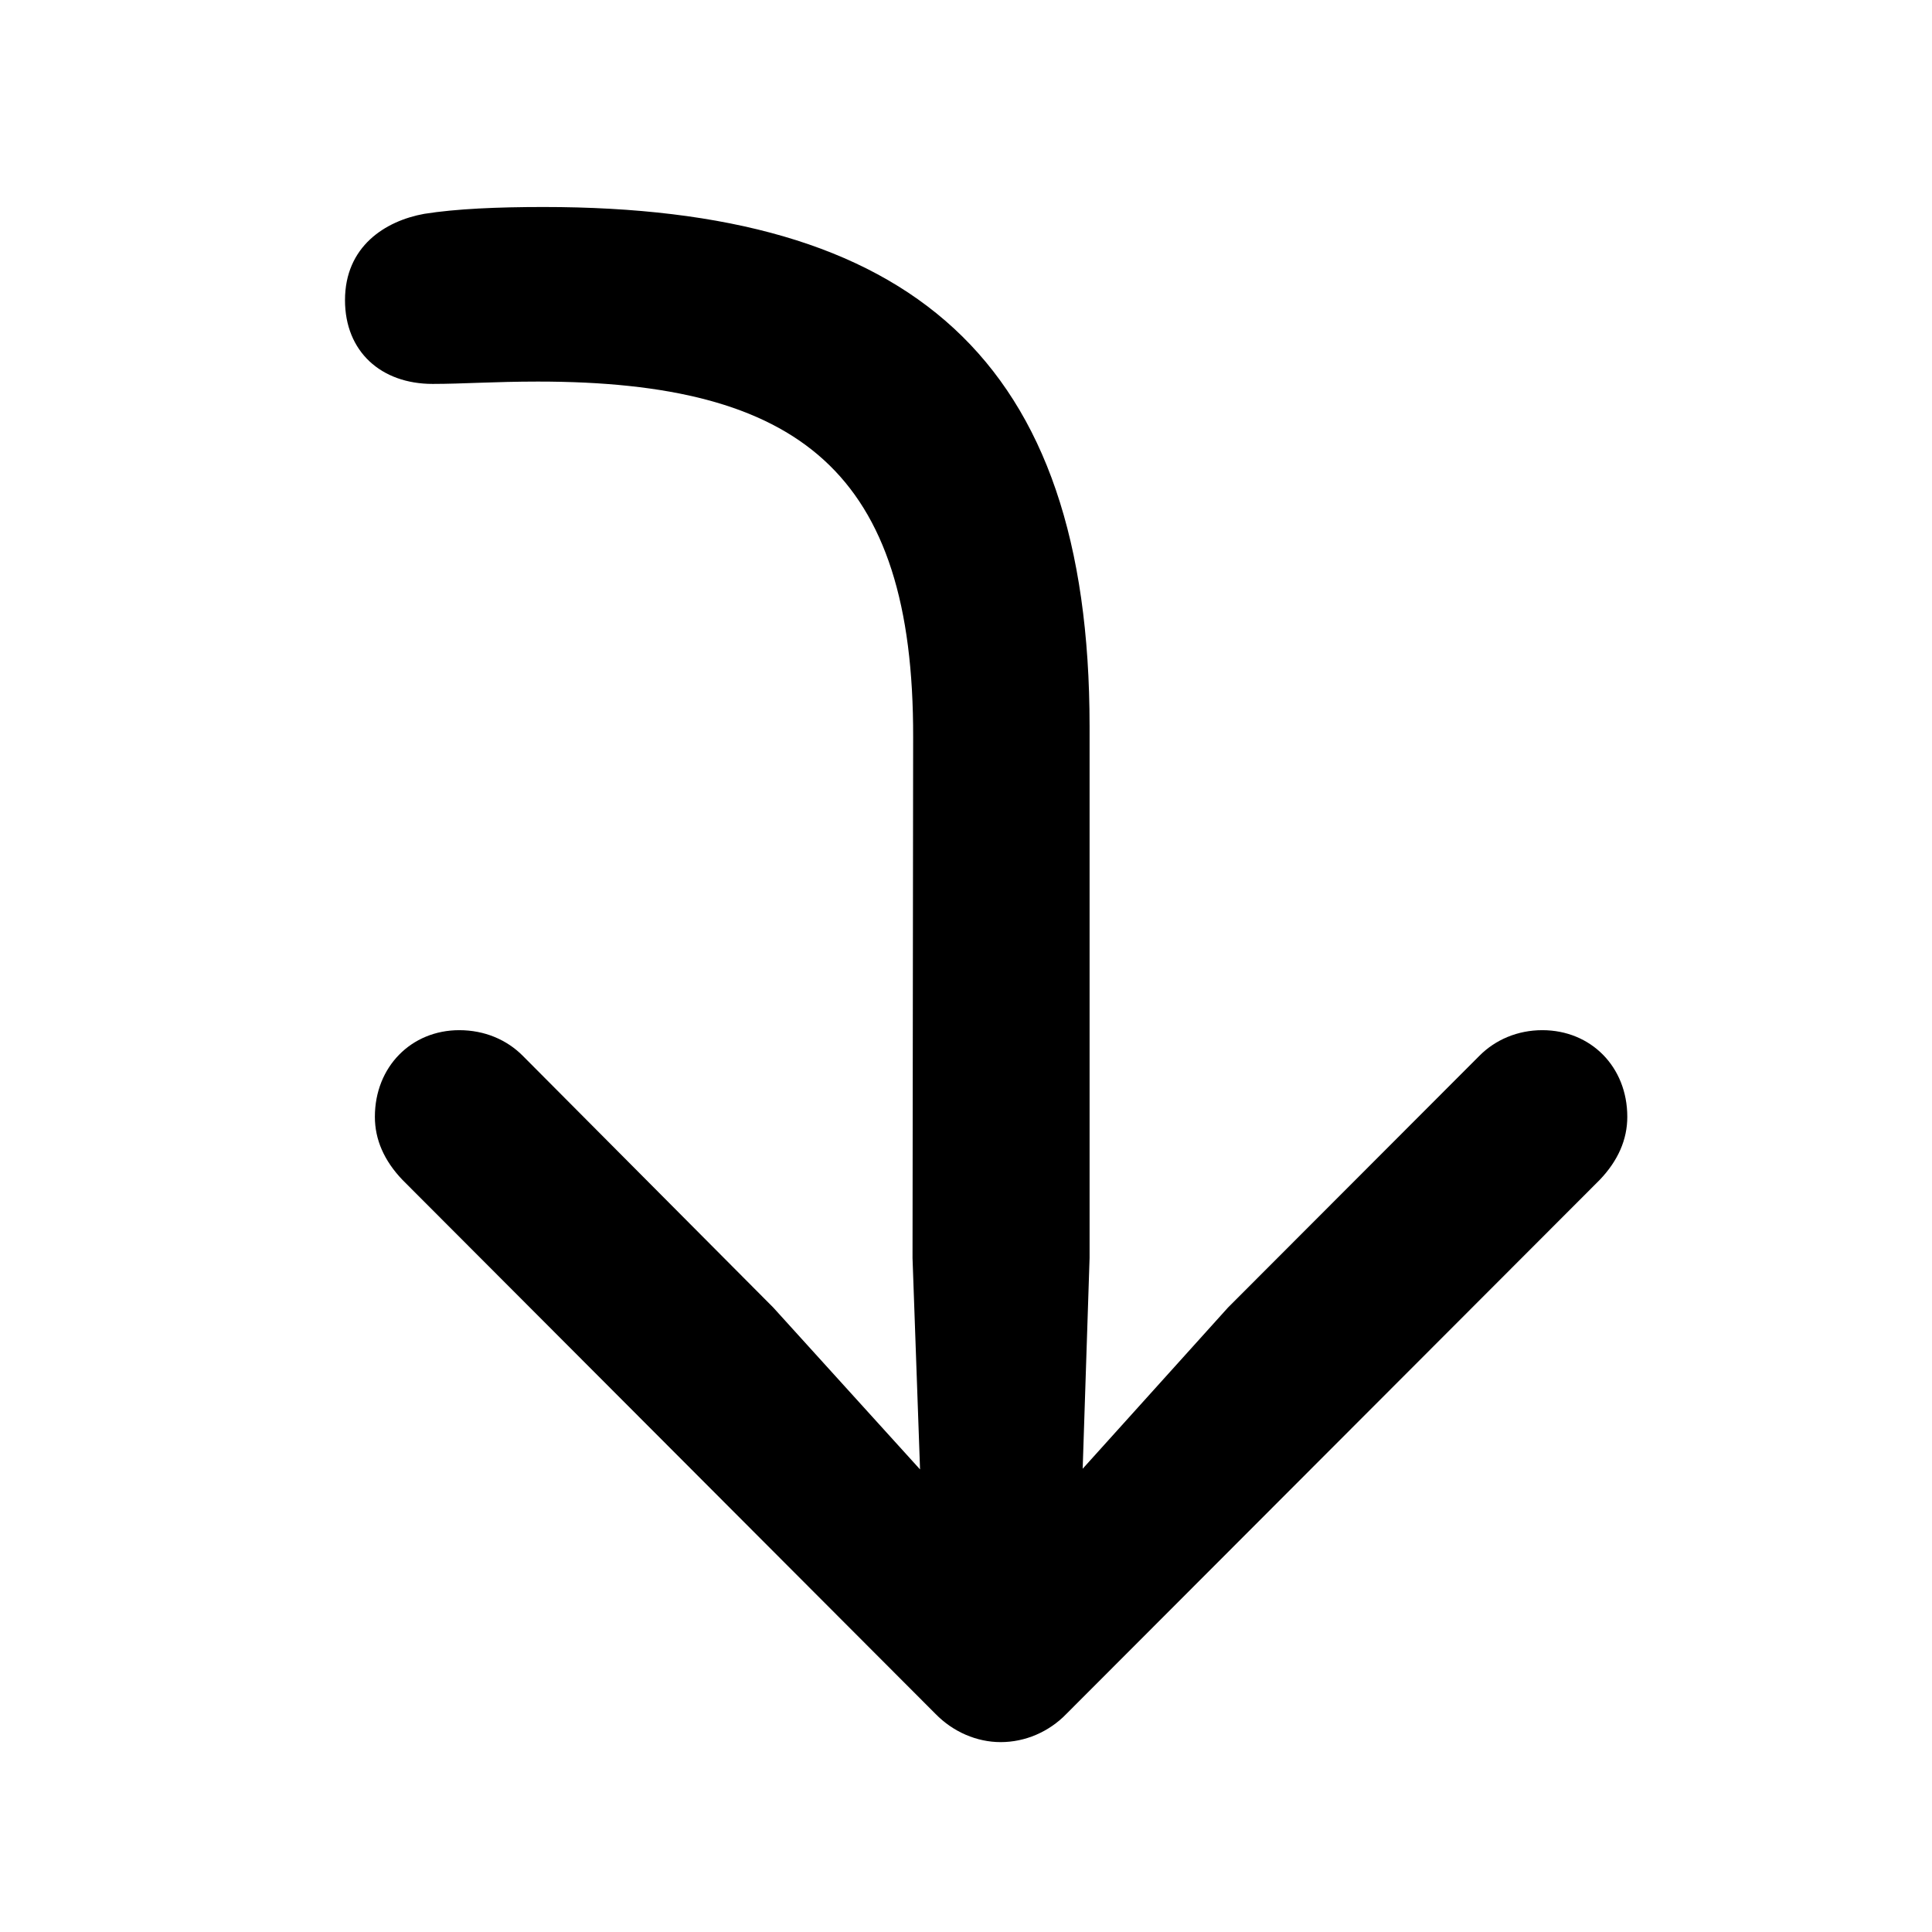<svg width="28" height="28" viewBox="0 0 28 28" fill="none" xmlns="http://www.w3.org/2000/svg">
<path d="M7.878 3C7.208 3 6.608 3.026 6.149 3.099C5.583 3.201 5 3.571 5 4.35C5 5.095 5.522 5.564 6.271 5.564C6.703 5.564 7.166 5.53 7.795 5.53C11.585 5.53 13.244 6.84 13.234 10.688L13.225 18.233L13.334 21.296L11.207 18.95L7.577 15.302C7.345 15.068 7.022 14.93 6.656 14.93C5.962 14.93 5.433 15.46 5.433 16.186C5.433 16.514 5.566 16.821 5.833 17.1L13.557 24.838C13.814 25.102 14.159 25.248 14.502 25.248C14.856 25.248 15.201 25.102 15.456 24.838L23.184 17.1C23.451 16.821 23.584 16.514 23.584 16.186C23.584 15.46 23.055 14.93 22.352 14.93C21.995 14.93 21.672 15.068 21.44 15.302L17.797 18.95L15.691 21.286L15.791 18.233V10.525C15.791 5.19 13.192 3 7.878 3Z" fill="black"/>
</svg>
